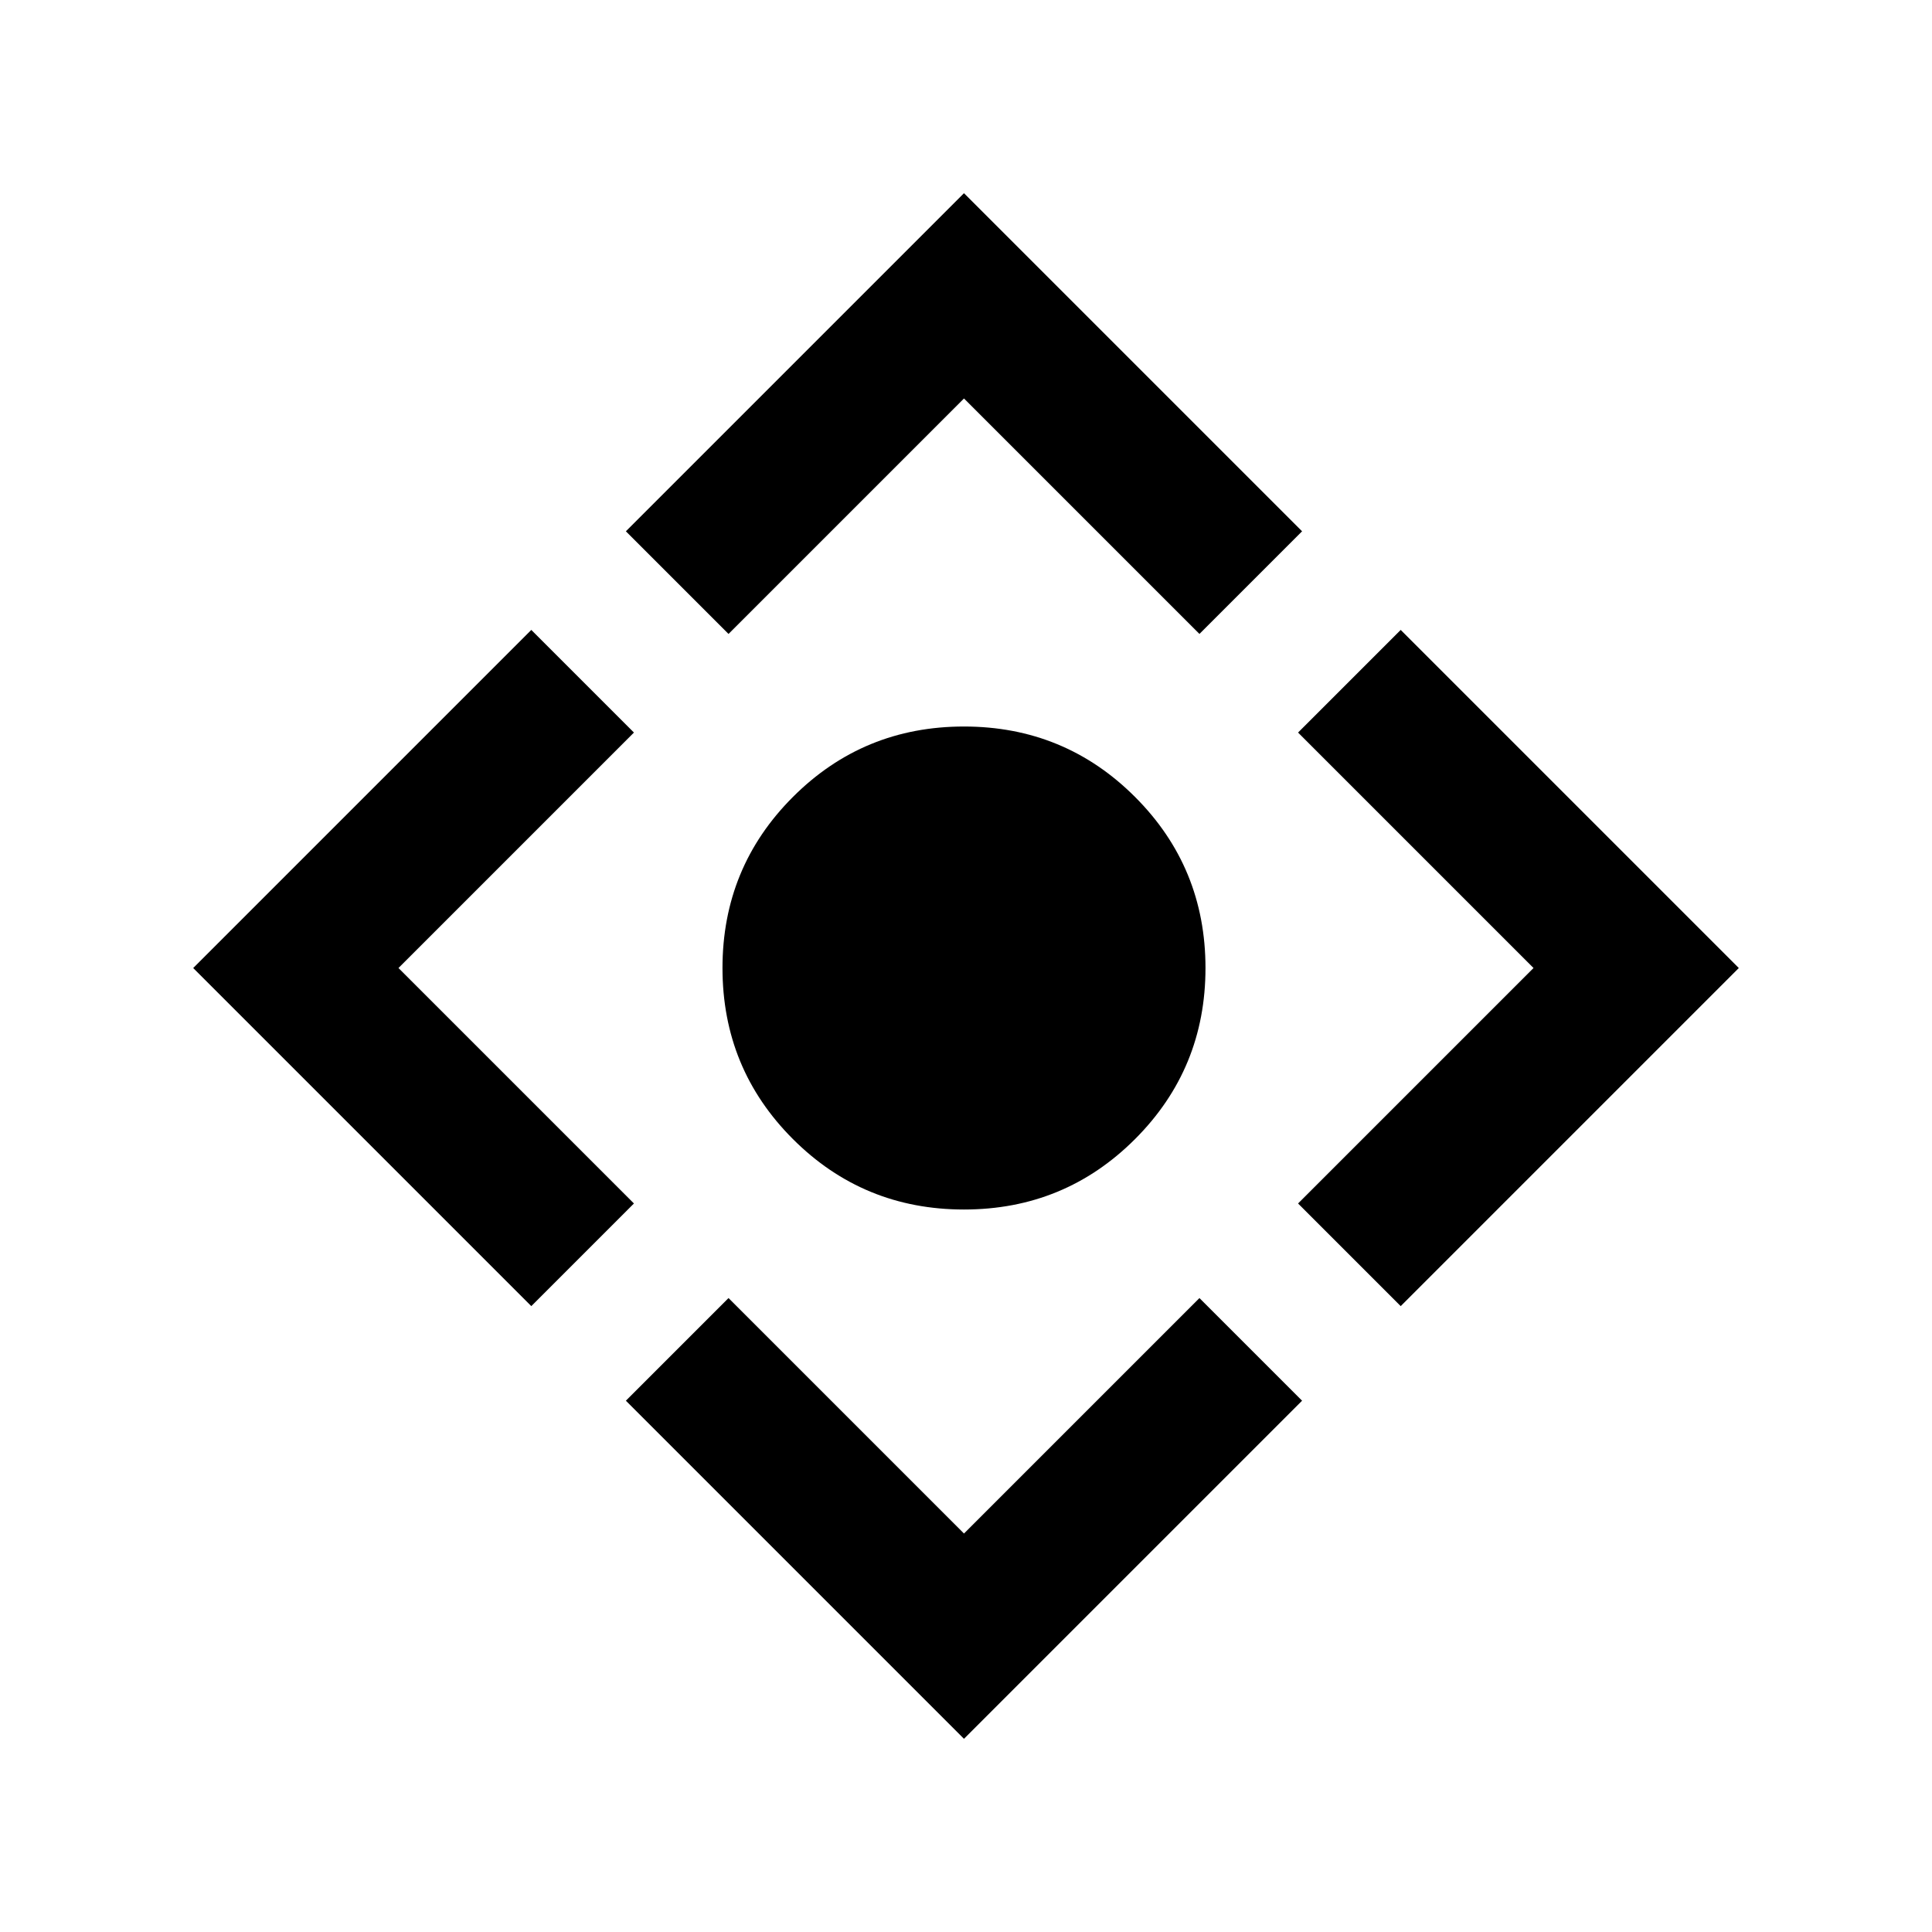 <svg xmlns="http://www.w3.org/2000/svg" height="20" viewBox="0 -960 960 960" width="20"><path d="M479-359q-50 0-85-35t-35-85q0-50 35-85t85-35q50 0 85 35t35 85q0 50-35 85t-85 35Zm0 263L311-264l51-51 117 117 117-117 51 51L479-96ZM264-311 96-479l168-168 51 51-117 117 117 117-51 51Zm98-334-51-51 168-168 168 168-51 51-117-117-117 117Zm334 334-51-51 117-117-117-117 51-51 168 168-168 168Z"/></svg>